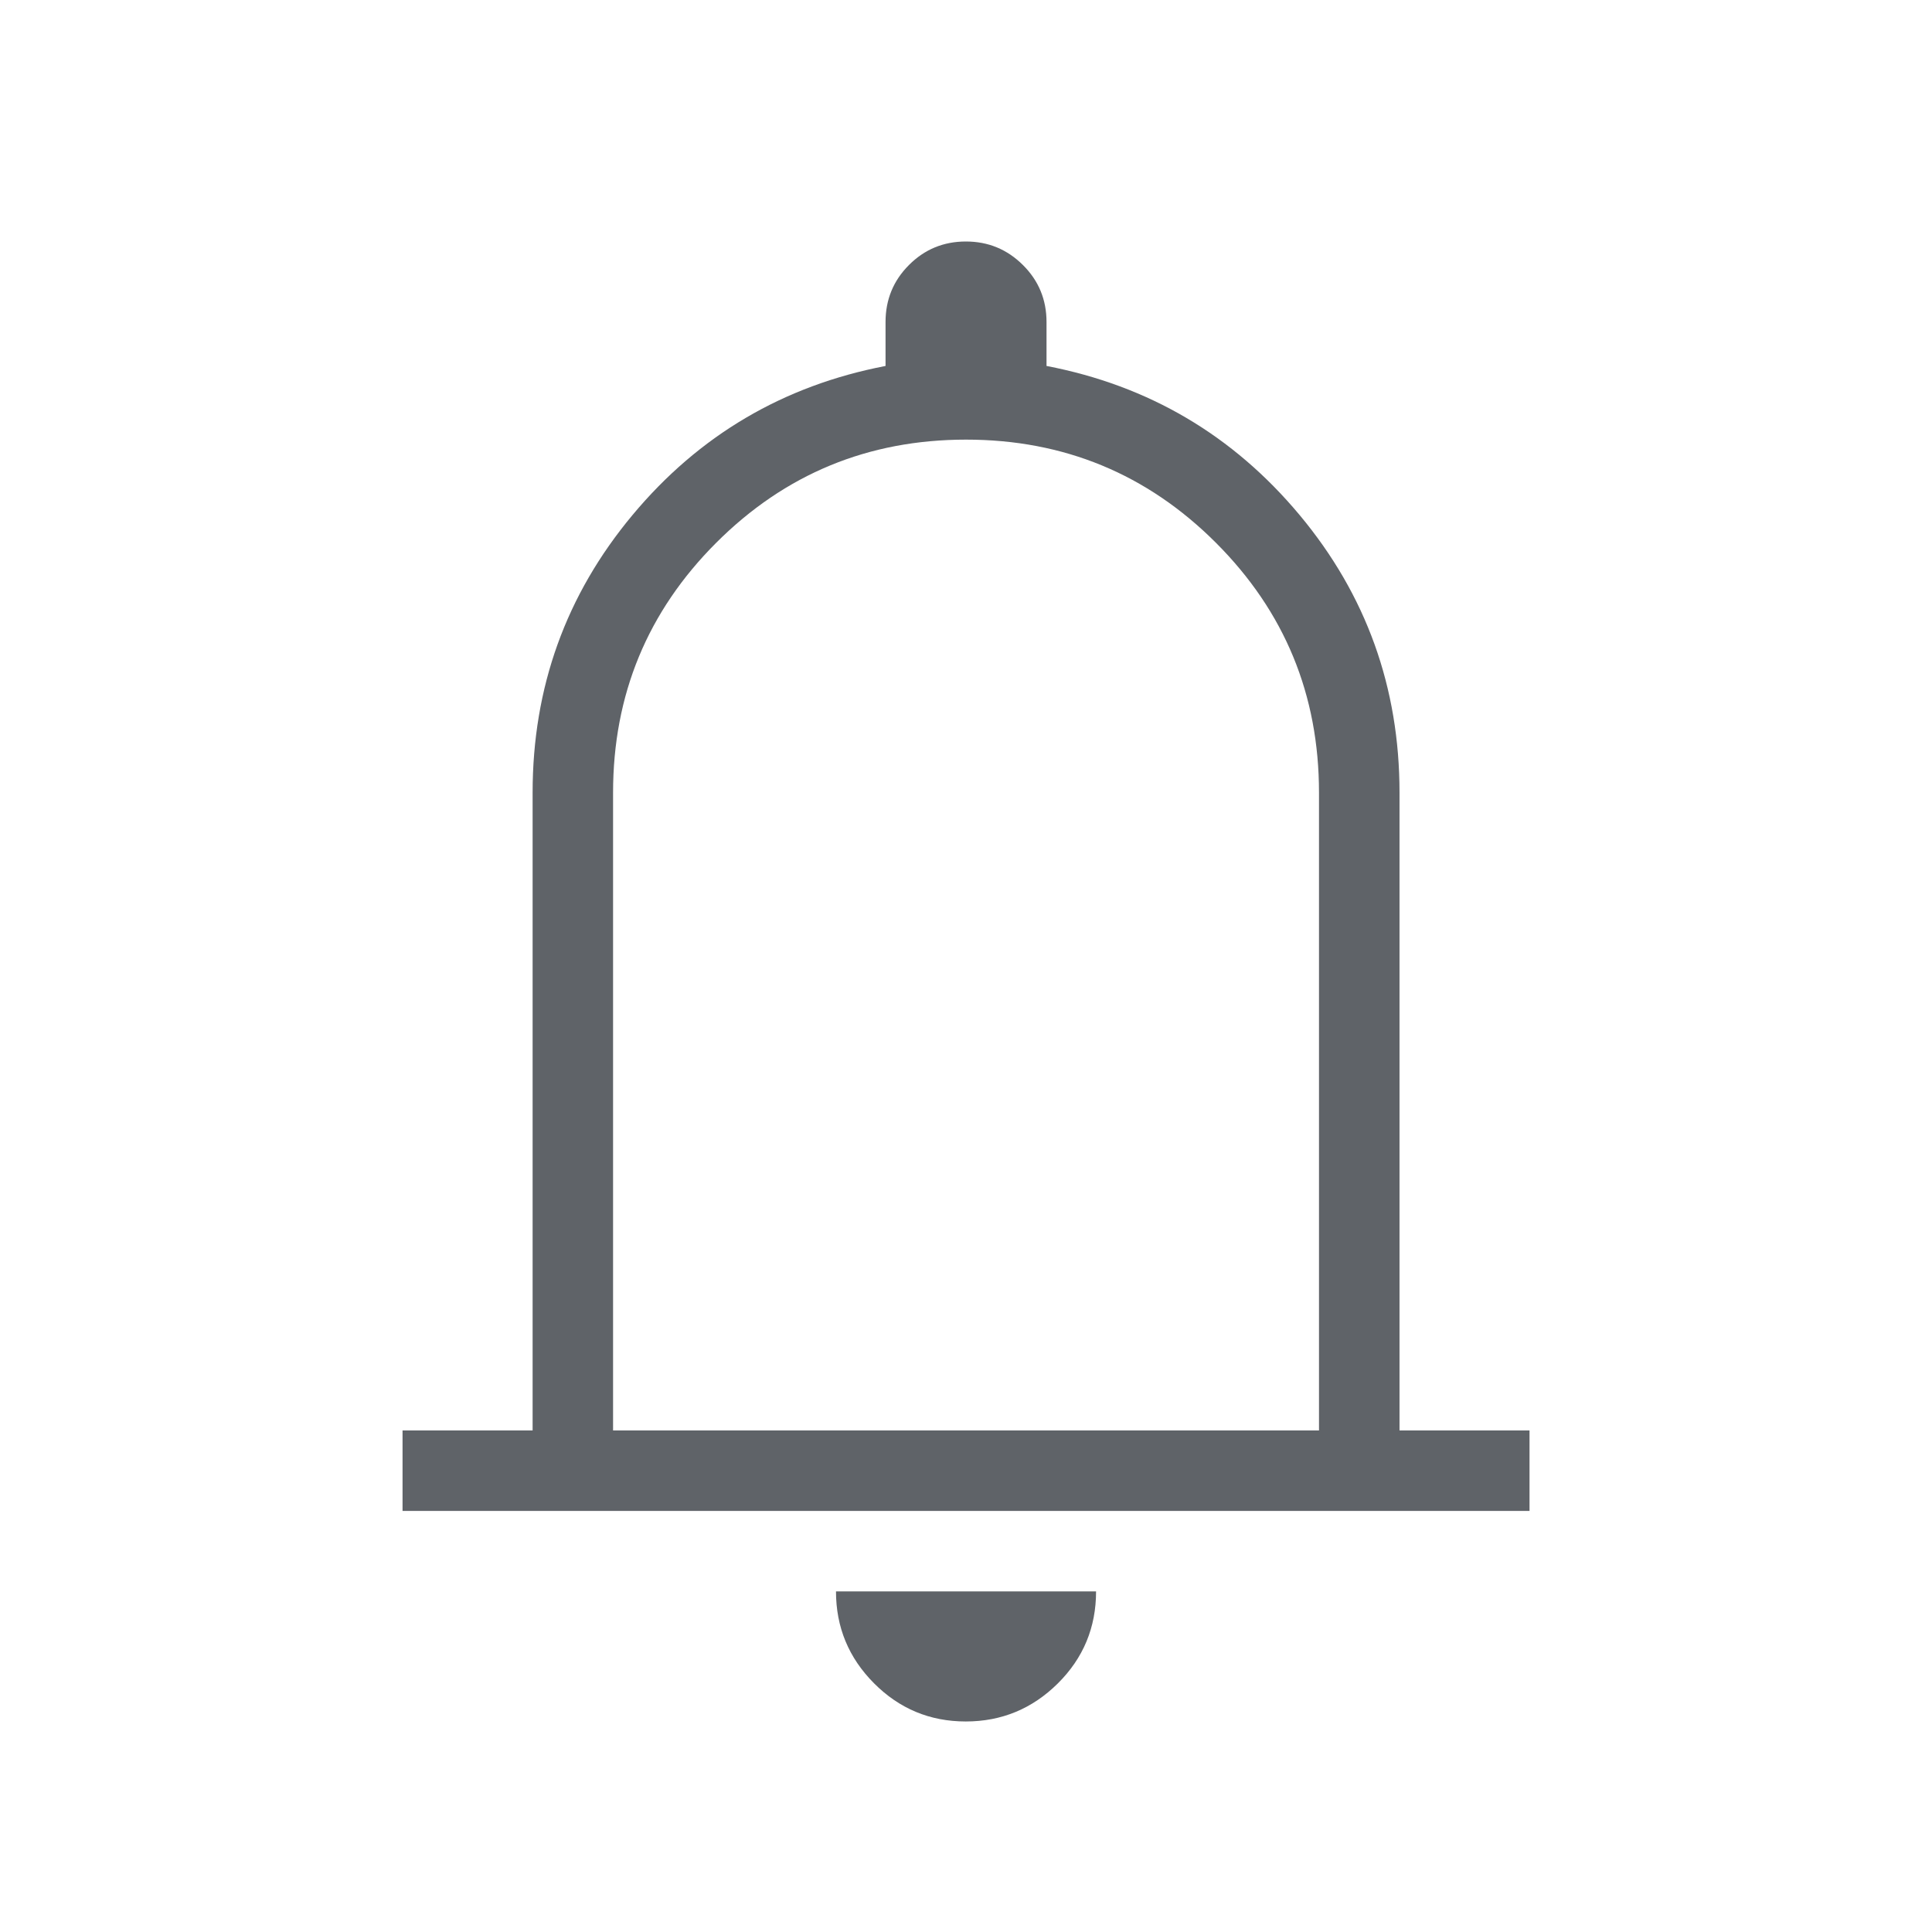 <svg width="31" height="31" viewBox="0 0 31 31" fill="none" xmlns="http://www.w3.org/2000/svg">
<path d="M6.459 24.244V22.952H8.546V12.718C8.546 11.03 9.08 9.546 10.148 8.265C11.216 6.984 12.57 6.187 14.209 5.872V5.167C14.209 4.808 14.334 4.503 14.585 4.252C14.835 4.001 15.14 3.875 15.498 3.875C15.856 3.875 16.161 4.001 16.413 4.252C16.666 4.503 16.792 4.808 16.792 5.167V5.872C18.432 6.187 19.785 6.984 20.854 8.265C21.922 9.546 22.456 11.03 22.456 12.718V22.952H24.542V24.244H6.459ZM15.496 27.622C14.921 27.622 14.43 27.417 14.024 27.009C13.617 26.6 13.414 26.109 13.414 25.535H17.587C17.587 26.113 17.383 26.605 16.973 27.012C16.563 27.418 16.071 27.622 15.496 27.622ZM9.837 22.952H21.164V12.718C21.164 11.148 20.613 9.812 19.51 8.709C18.407 7.606 17.07 7.054 15.501 7.054C13.931 7.054 12.595 7.606 11.492 8.709C10.389 9.812 9.837 11.148 9.837 12.718V22.952Z" fill="#5F6368"/>
</svg>
